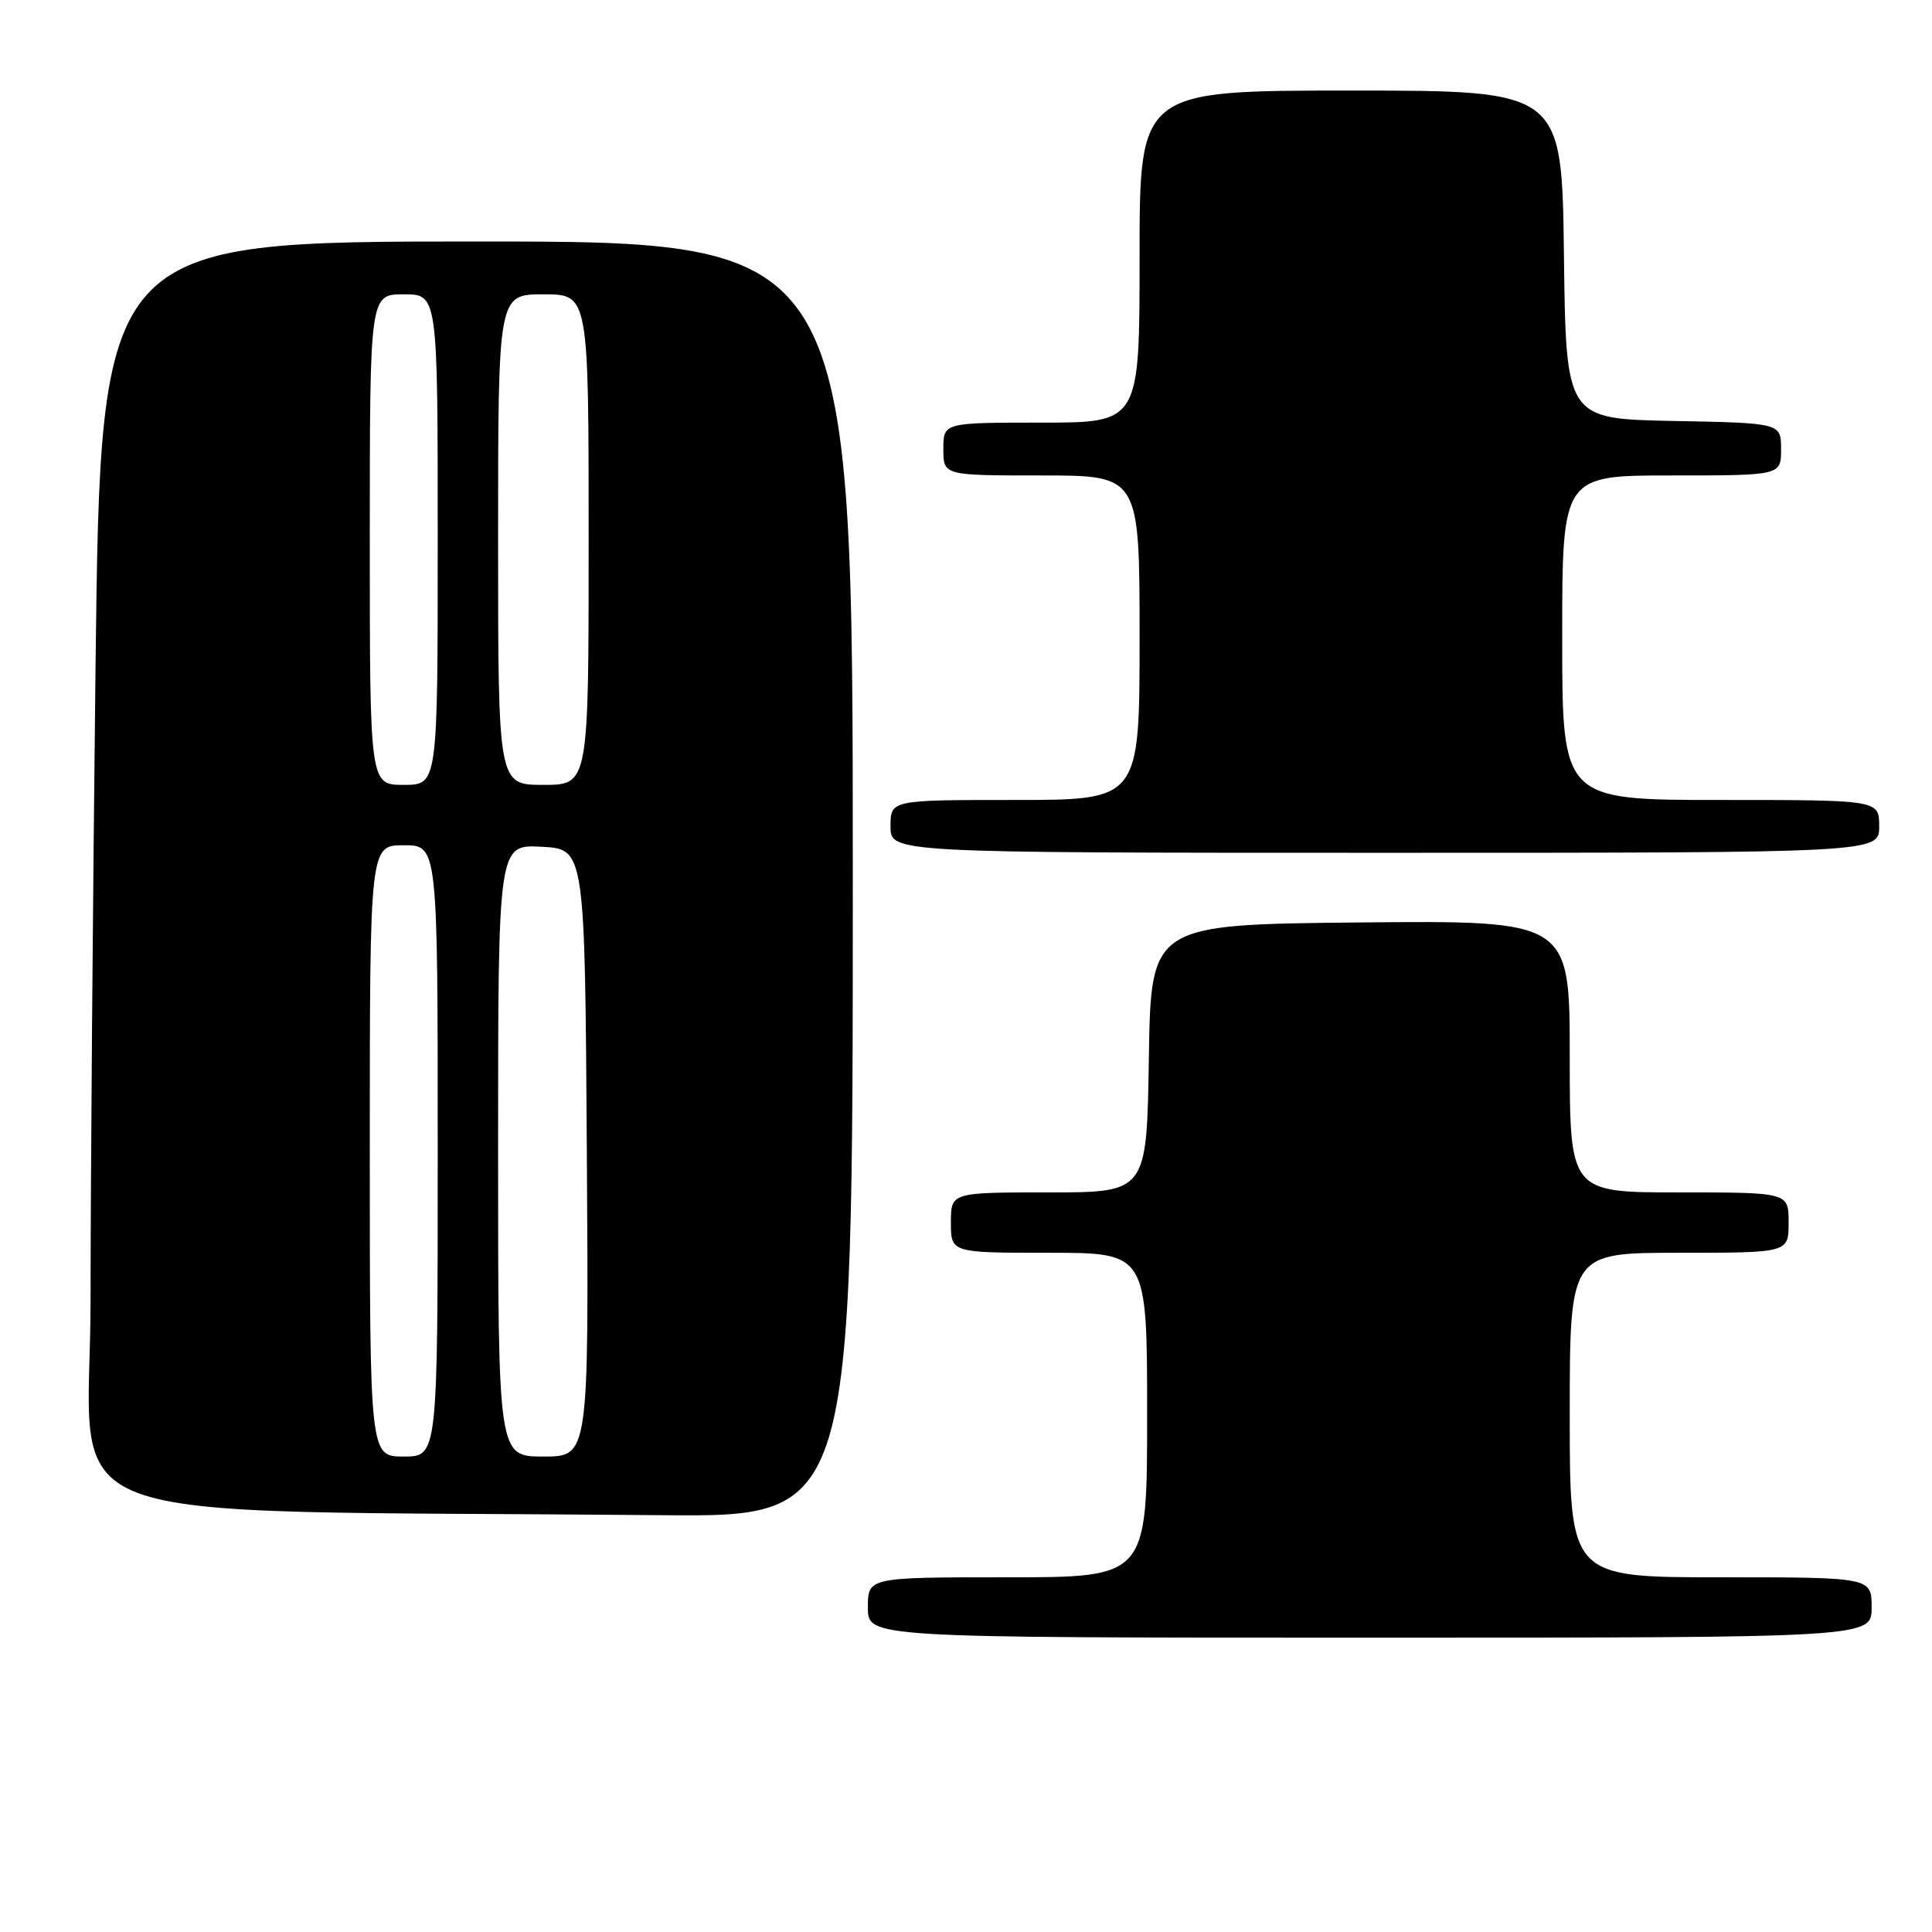 <?xml version="1.0" encoding="UTF-8" standalone="no"?>
<!DOCTYPE svg PUBLIC "-//W3C//DTD SVG 1.1//EN" "http://www.w3.org/Graphics/SVG/1.1/DTD/svg11.dtd" >
<svg xmlns="http://www.w3.org/2000/svg" xmlns:xlink="http://www.w3.org/1999/xlink" version="1.1" viewBox="0 0 256 256">
 <g >
 <path fill="currentColor"
d=" M 248.00 213.00 C 248.00 209.00 248.00 209.00 228.00 209.00 C 208.00 209.00 208.00 209.00 208.00 187.50 C 208.00 166.00 208.00 166.00 222.50 166.00 C 237.00 166.00 237.00 166.00 237.00 162.00 C 237.00 158.00 237.00 158.00 222.50 158.00 C 208.00 158.00 208.00 158.00 208.00 139.98 C 208.00 121.97 208.00 121.97 180.25 122.23 C 152.50 122.50 152.50 122.50 152.23 140.25 C 151.95 158.00 151.95 158.00 138.98 158.00 C 126.00 158.00 126.00 158.00 126.00 162.00 C 126.00 166.00 126.00 166.00 139.00 166.00 C 152.00 166.00 152.00 166.00 152.00 187.50 C 152.00 209.00 152.00 209.00 133.50 209.00 C 115.00 209.00 115.00 209.00 115.00 213.00 C 115.00 217.00 115.00 217.00 181.50 217.00 C 248.00 217.00 248.00 217.00 248.00 213.00 Z  M 113.00 116.50 C 113.00 32.00 113.00 32.00 63.16 32.00 C 13.33 32.00 13.33 32.00 12.66 88.25 C 12.30 119.19 12.00 156.98 12.00 172.23 C 12.00 203.22 3.44 199.99 87.75 200.77 C 113.00 201.00 113.00 201.00 113.00 116.50 Z  M 249.00 109.50 C 249.00 106.00 249.00 106.00 228.00 106.00 C 207.00 106.00 207.00 106.00 207.00 84.50 C 207.00 63.00 207.00 63.00 221.50 63.00 C 236.00 63.00 236.00 63.00 236.00 59.53 C 236.00 56.05 236.00 56.05 221.75 55.78 C 207.50 55.50 207.50 55.50 207.23 33.75 C 206.96 12.00 206.96 12.00 178.98 12.00 C 151.00 12.00 151.00 12.00 151.00 34.00 C 151.00 56.00 151.00 56.00 138.00 56.00 C 125.00 56.00 125.00 56.00 125.00 59.50 C 125.00 63.00 125.00 63.00 138.00 63.00 C 151.00 63.00 151.00 63.00 151.00 84.50 C 151.00 106.00 151.00 106.00 134.50 106.00 C 118.00 106.00 118.00 106.00 118.00 109.50 C 118.00 113.00 118.00 113.00 183.50 113.00 C 249.00 113.00 249.00 113.00 249.00 109.50 Z  M 49.00 152.50 C 49.00 112.00 49.00 112.00 53.50 112.00 C 58.00 112.00 58.00 112.00 58.00 152.50 C 58.00 193.00 58.00 193.00 53.50 193.00 C 49.00 193.00 49.00 193.00 49.00 152.50 Z  M 66.00 152.45 C 66.00 111.90 66.00 111.90 71.75 112.20 C 77.50 112.50 77.50 112.50 77.76 152.75 C 78.02 193.00 78.02 193.00 72.01 193.00 C 66.00 193.00 66.00 193.00 66.00 152.45 Z  M 49.00 71.50 C 49.00 39.00 49.00 39.00 53.50 39.00 C 58.00 39.00 58.00 39.00 58.00 71.50 C 58.00 104.00 58.00 104.00 53.50 104.00 C 49.00 104.00 49.00 104.00 49.00 71.50 Z  M 66.00 71.50 C 66.00 39.00 66.00 39.00 72.00 39.00 C 78.00 39.00 78.00 39.00 78.00 71.50 C 78.00 104.00 78.00 104.00 72.00 104.00 C 66.00 104.00 66.00 104.00 66.00 71.50 Z "/>
</g>
</svg>